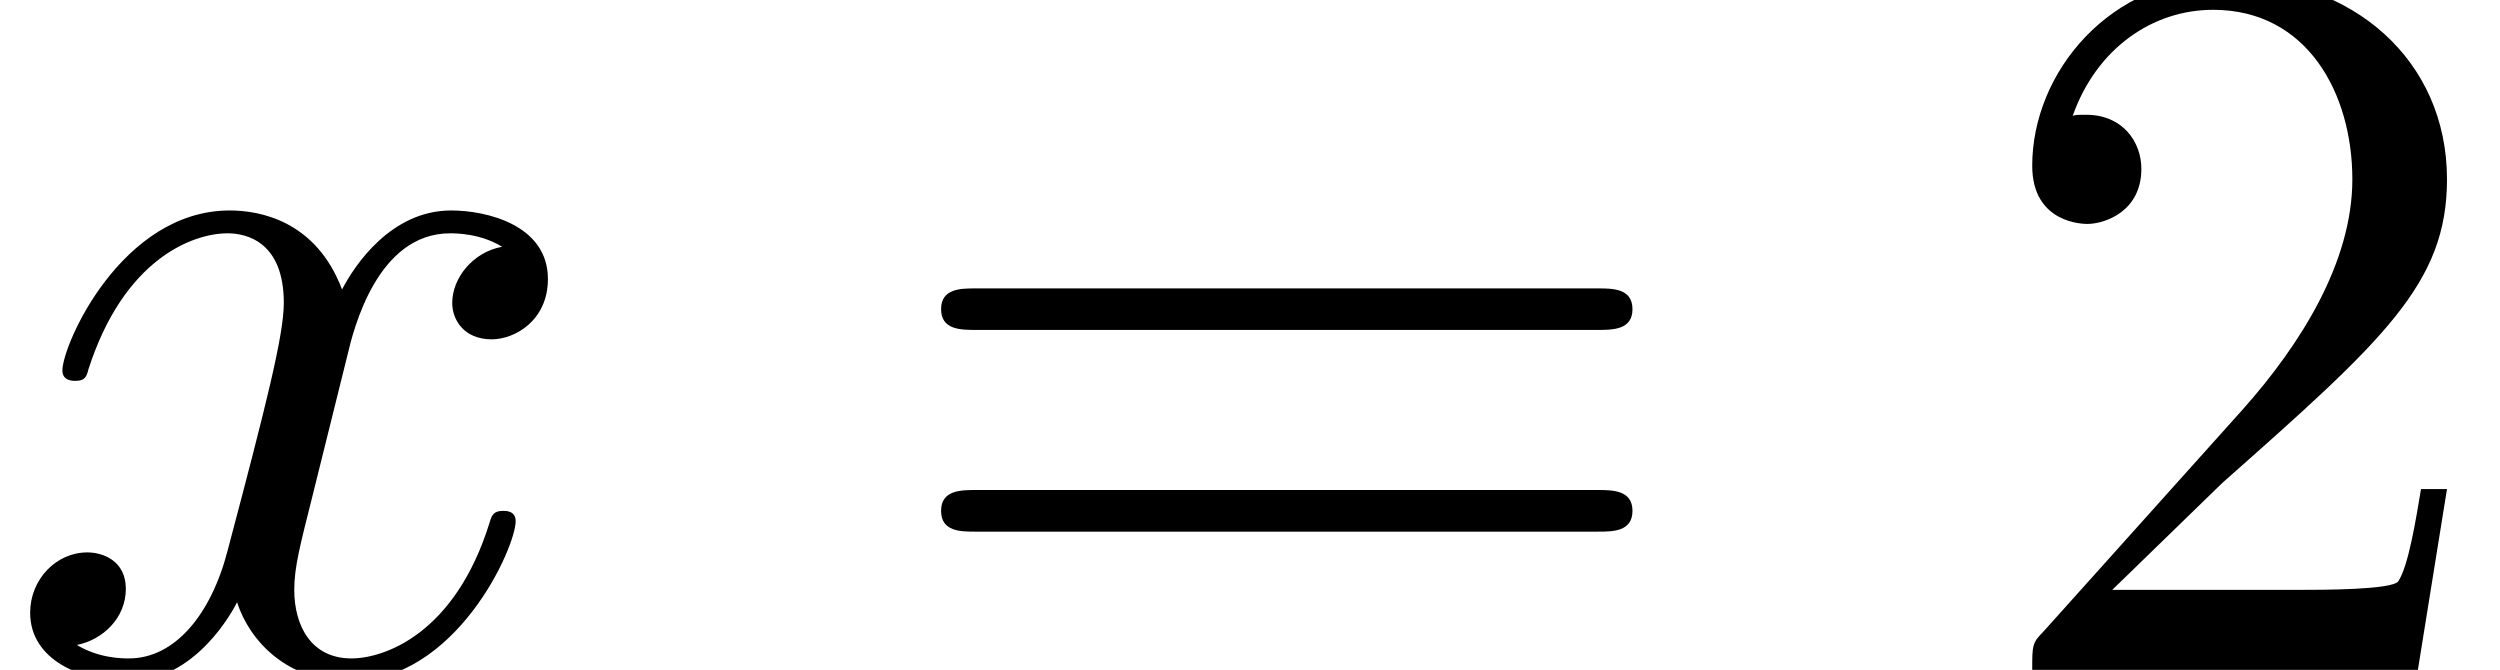 <?xml version='1.0' encoding='UTF-8'?>
<!-- This file was generated by dvisvgm 2.6.3 -->
<svg version='1.1' xmlns='http://www.w3.org/2000/svg' xmlns:xlink='http://www.w3.org/1999/xlink' width='23.959pt' height='6.42pt' viewBox='159.876 -6.42 23.959 6.42'>
<defs/>
<g id='page1'>
<path d='M163.204 -3.009C163.264 -3.268 163.493 -4.184 164.19 -4.184C164.24 -4.184 164.479 -4.184 164.688 -4.055C164.409 -4.005 164.21 -3.756 164.21 -3.517C164.21 -3.357 164.32 -3.168 164.589 -3.168C164.808 -3.168 165.127 -3.347 165.127 -3.746C165.127 -4.264 164.539 -4.403 164.2 -4.403C163.622 -4.403 163.273 -3.875 163.154 -3.646C162.905 -4.304 162.367 -4.403 162.078 -4.403C161.042 -4.403 160.474 -3.118 160.474 -2.869C160.474 -2.77 160.574 -2.77 160.594 -2.77C160.673 -2.77 160.703 -2.79 160.723 -2.879C161.062 -3.935 161.719 -4.184 162.058 -4.184C162.247 -4.184 162.596 -4.095 162.596 -3.517C162.596 -3.208 162.427 -2.54 162.058 -1.146C161.899 -0.528 161.55 -0.11 161.112 -0.11C161.052 -0.11 160.823 -0.11 160.613 -0.239C160.863 -0.289 161.082 -0.498 161.082 -0.777C161.082 -1.046 160.863 -1.126 160.713 -1.126C160.414 -1.126 160.165 -0.867 160.165 -0.548C160.165 -0.09 160.663 0.11 161.102 0.11C161.759 0.11 162.118 -0.588 162.148 -0.648C162.267 -0.279 162.626 0.11 163.224 0.11C164.25 0.11 164.818 -1.176 164.818 -1.425C164.818 -1.524 164.728 -1.524 164.698 -1.524C164.608 -1.524 164.589 -1.484 164.569 -1.415C164.24 -0.349 163.562 -0.11 163.244 -0.11C162.855 -0.11 162.696 -0.428 162.696 -0.767C162.696 -0.986 162.755 -1.205 162.865 -1.644L163.204 -3.009Z'/>
<path d='M175.182 -3.258C175.331 -3.258 175.521 -3.258 175.521 -3.457S175.331 -3.656 175.192 -3.656H169.224C169.085 -3.656 168.895 -3.656 168.895 -3.457S169.085 -3.258 169.234 -3.258H175.182ZM175.192 -1.325C175.331 -1.325 175.521 -1.325 175.521 -1.524S175.331 -1.724 175.182 -1.724H169.234C169.085 -1.724 168.895 -1.724 168.895 -1.524S169.085 -1.325 169.224 -1.325H175.192Z'/>
<path d='M180.119 -0.767L181.175 -1.793C182.729 -3.168 183.327 -3.706 183.327 -4.702C183.327 -5.838 182.43 -6.635 181.215 -6.635C180.089 -6.635 179.352 -5.719 179.352 -4.832C179.352 -4.274 179.85 -4.274 179.88 -4.274C180.049 -4.274 180.398 -4.394 180.398 -4.802C180.398 -5.061 180.218 -5.32 179.87 -5.32C179.79 -5.32 179.77 -5.32 179.74 -5.31C179.969 -5.958 180.507 -6.326 181.085 -6.326C181.992 -6.326 182.42 -5.519 182.42 -4.702C182.42 -3.905 181.922 -3.118 181.374 -2.501L179.461 -0.369C179.352 -0.259 179.352 -0.239 179.352 0H183.048L183.327 -1.733H183.078C183.028 -1.435 182.958 -0.996 182.859 -0.847C182.789 -0.767 182.131 -0.767 181.912 -0.767H180.119Z'/>
</g>
</svg>